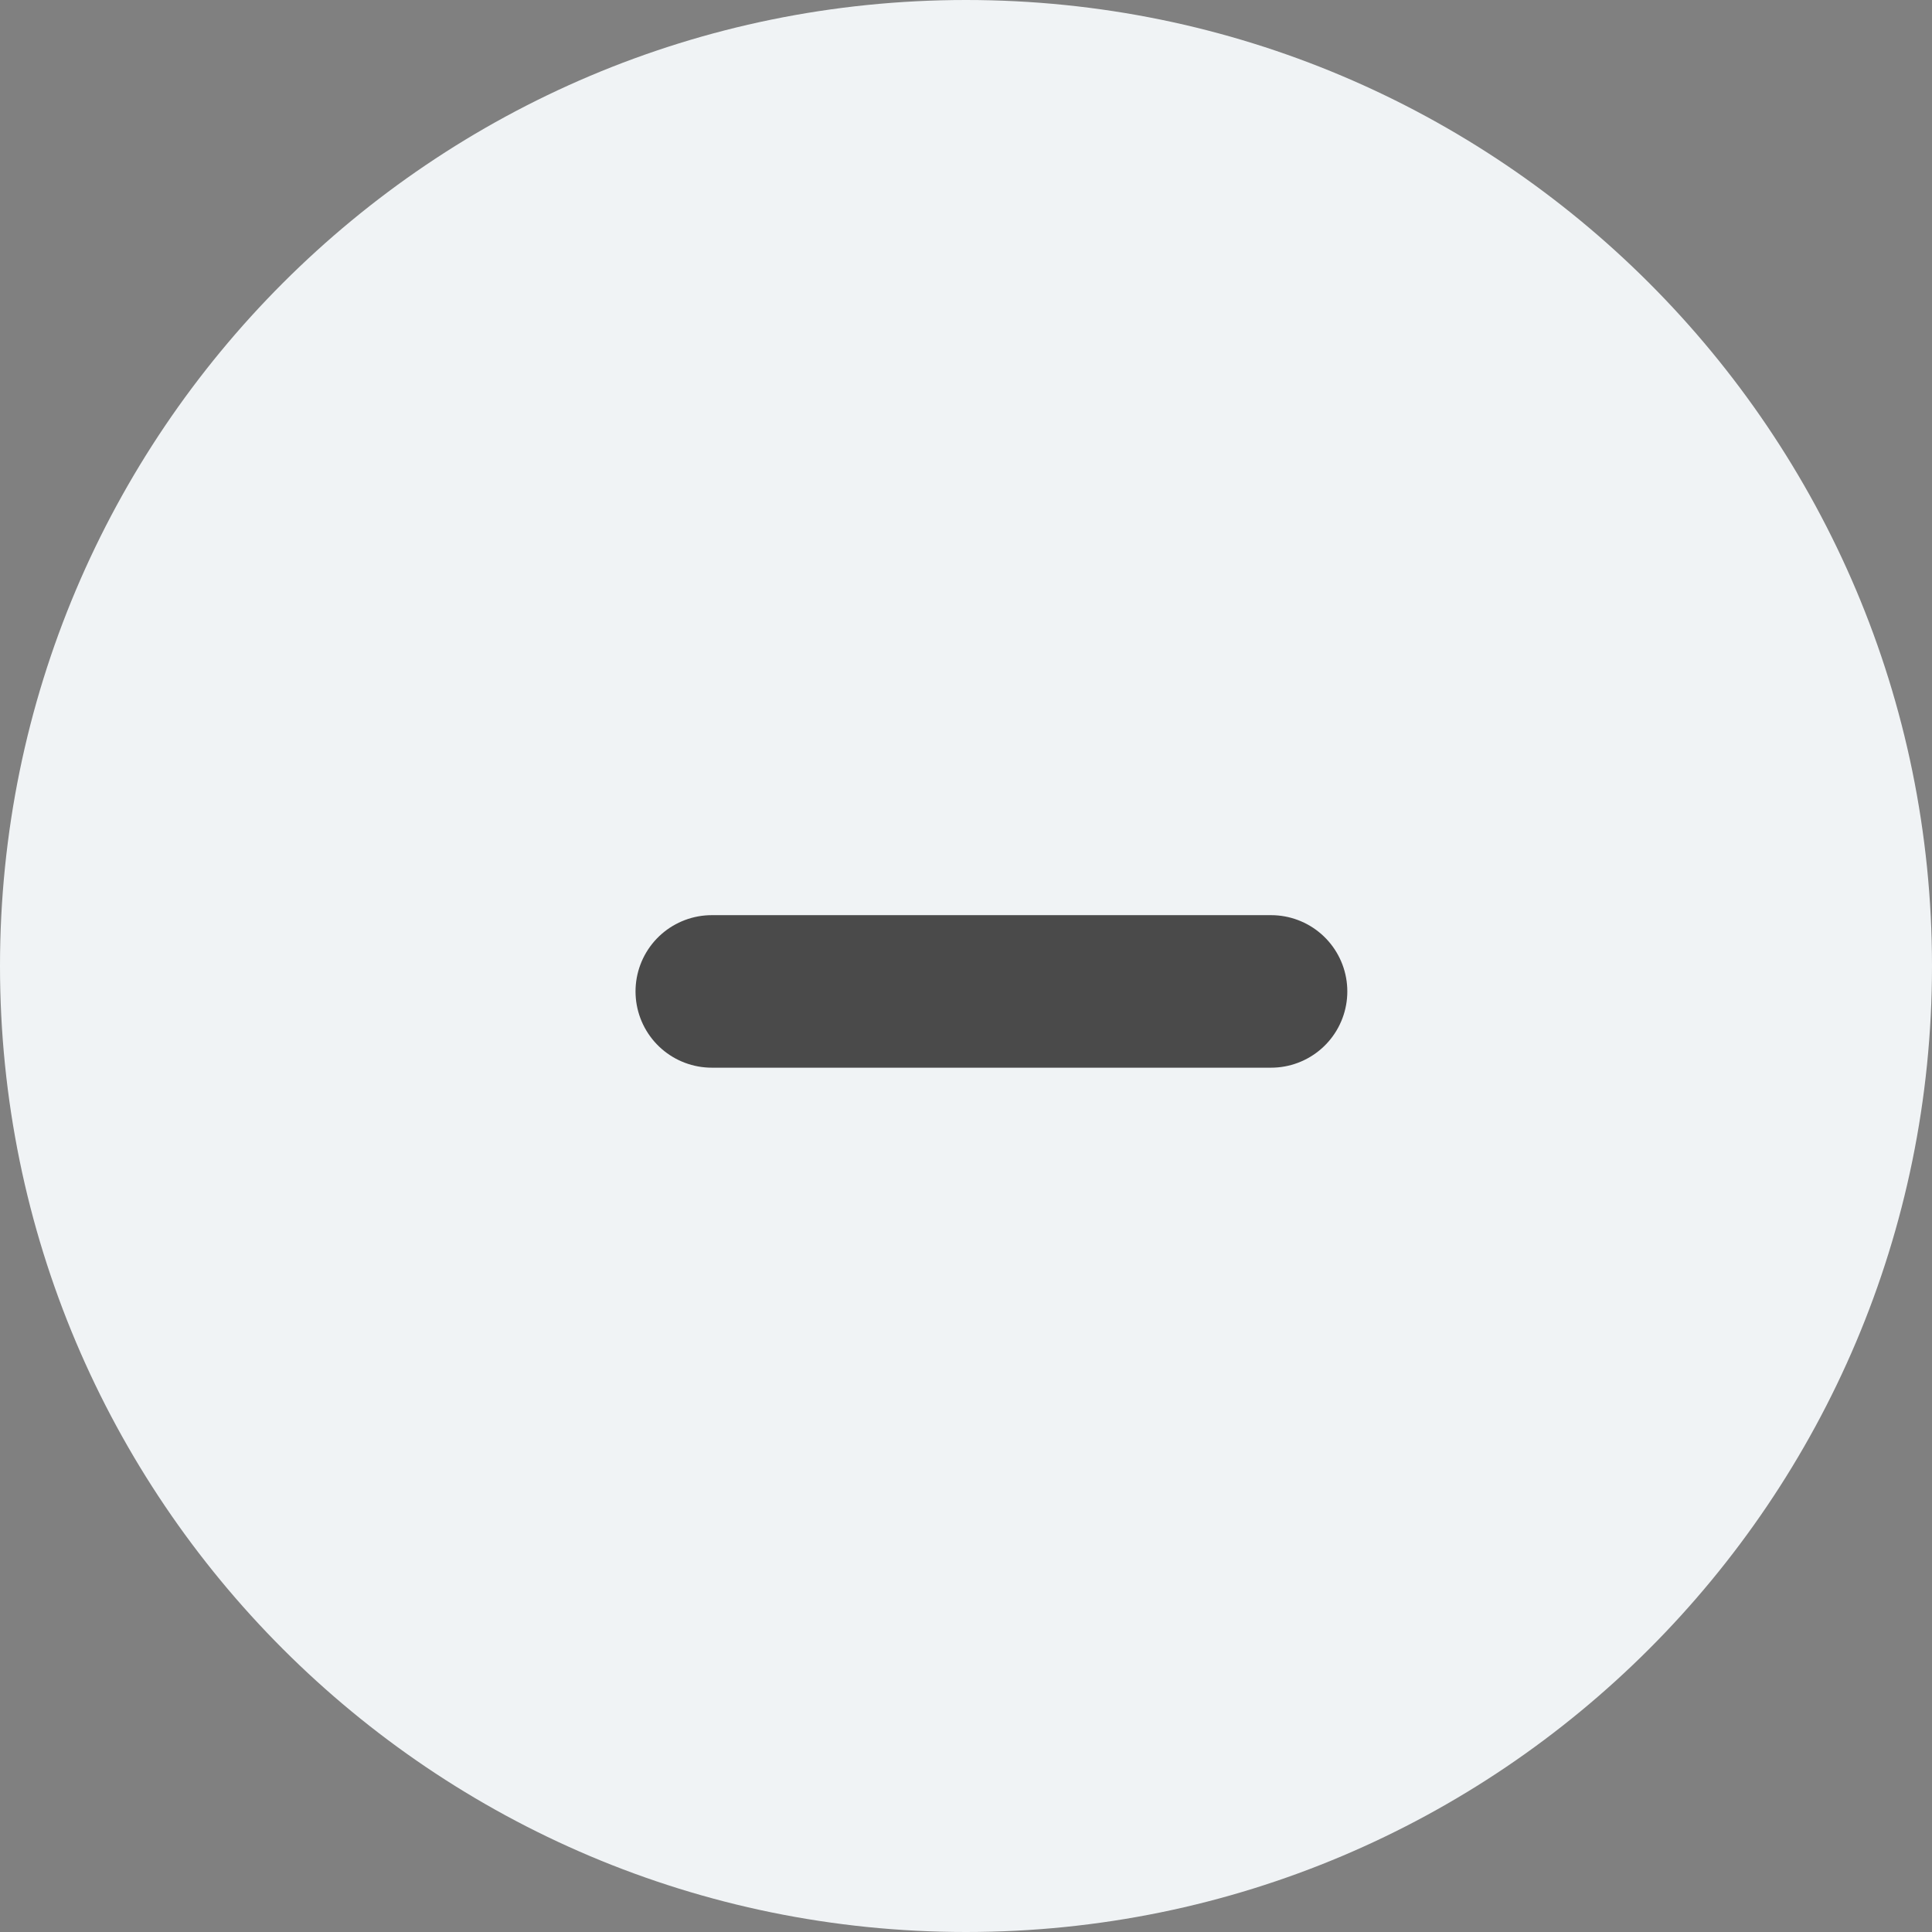 <?xml version="1.0" encoding="UTF-8"?>
<svg width="38px" height="38px" viewBox="0 0 38 38" version="1.1" xmlns="http://www.w3.org/2000/svg" xmlns:xlink="http://www.w3.org/1999/xlink">
    <rect x="0" y="0" width="38" height="38" fill="#808080" stroke="none"/>
    <!-- Generator: Sketch 58 (84663) - https://sketch.com -->
    <title>icon-mine</title>
    <desc>Created with Sketch.</desc>
    <g id="icon-mine" stroke="none" stroke-width="1" fill="none" fill-rule="evenodd">
        <path d="M19,0 C29.493,-1.92760819e-15 38,8.507 38,19 C38,29.493 29.493,38 19,38 C8.507,38 1.28507213e-15,29.493 0,19 C-1.28507213e-15,8.507 8.507,1.92760819e-15 19,0 Z" id="bg-tag" fill="#F0F3F5" fill-rule="nonzero"></path>
        <g id="Group" transform="translate(14, 19)" fill-rule="nonzero" stroke="#4A4A4A" stroke-linecap="round" stroke-linejoin="round" stroke-width="3">
            <path d="M0,0.5 L11,0.5" id="Path-16"></path>
        </g>
    </g>
</svg>